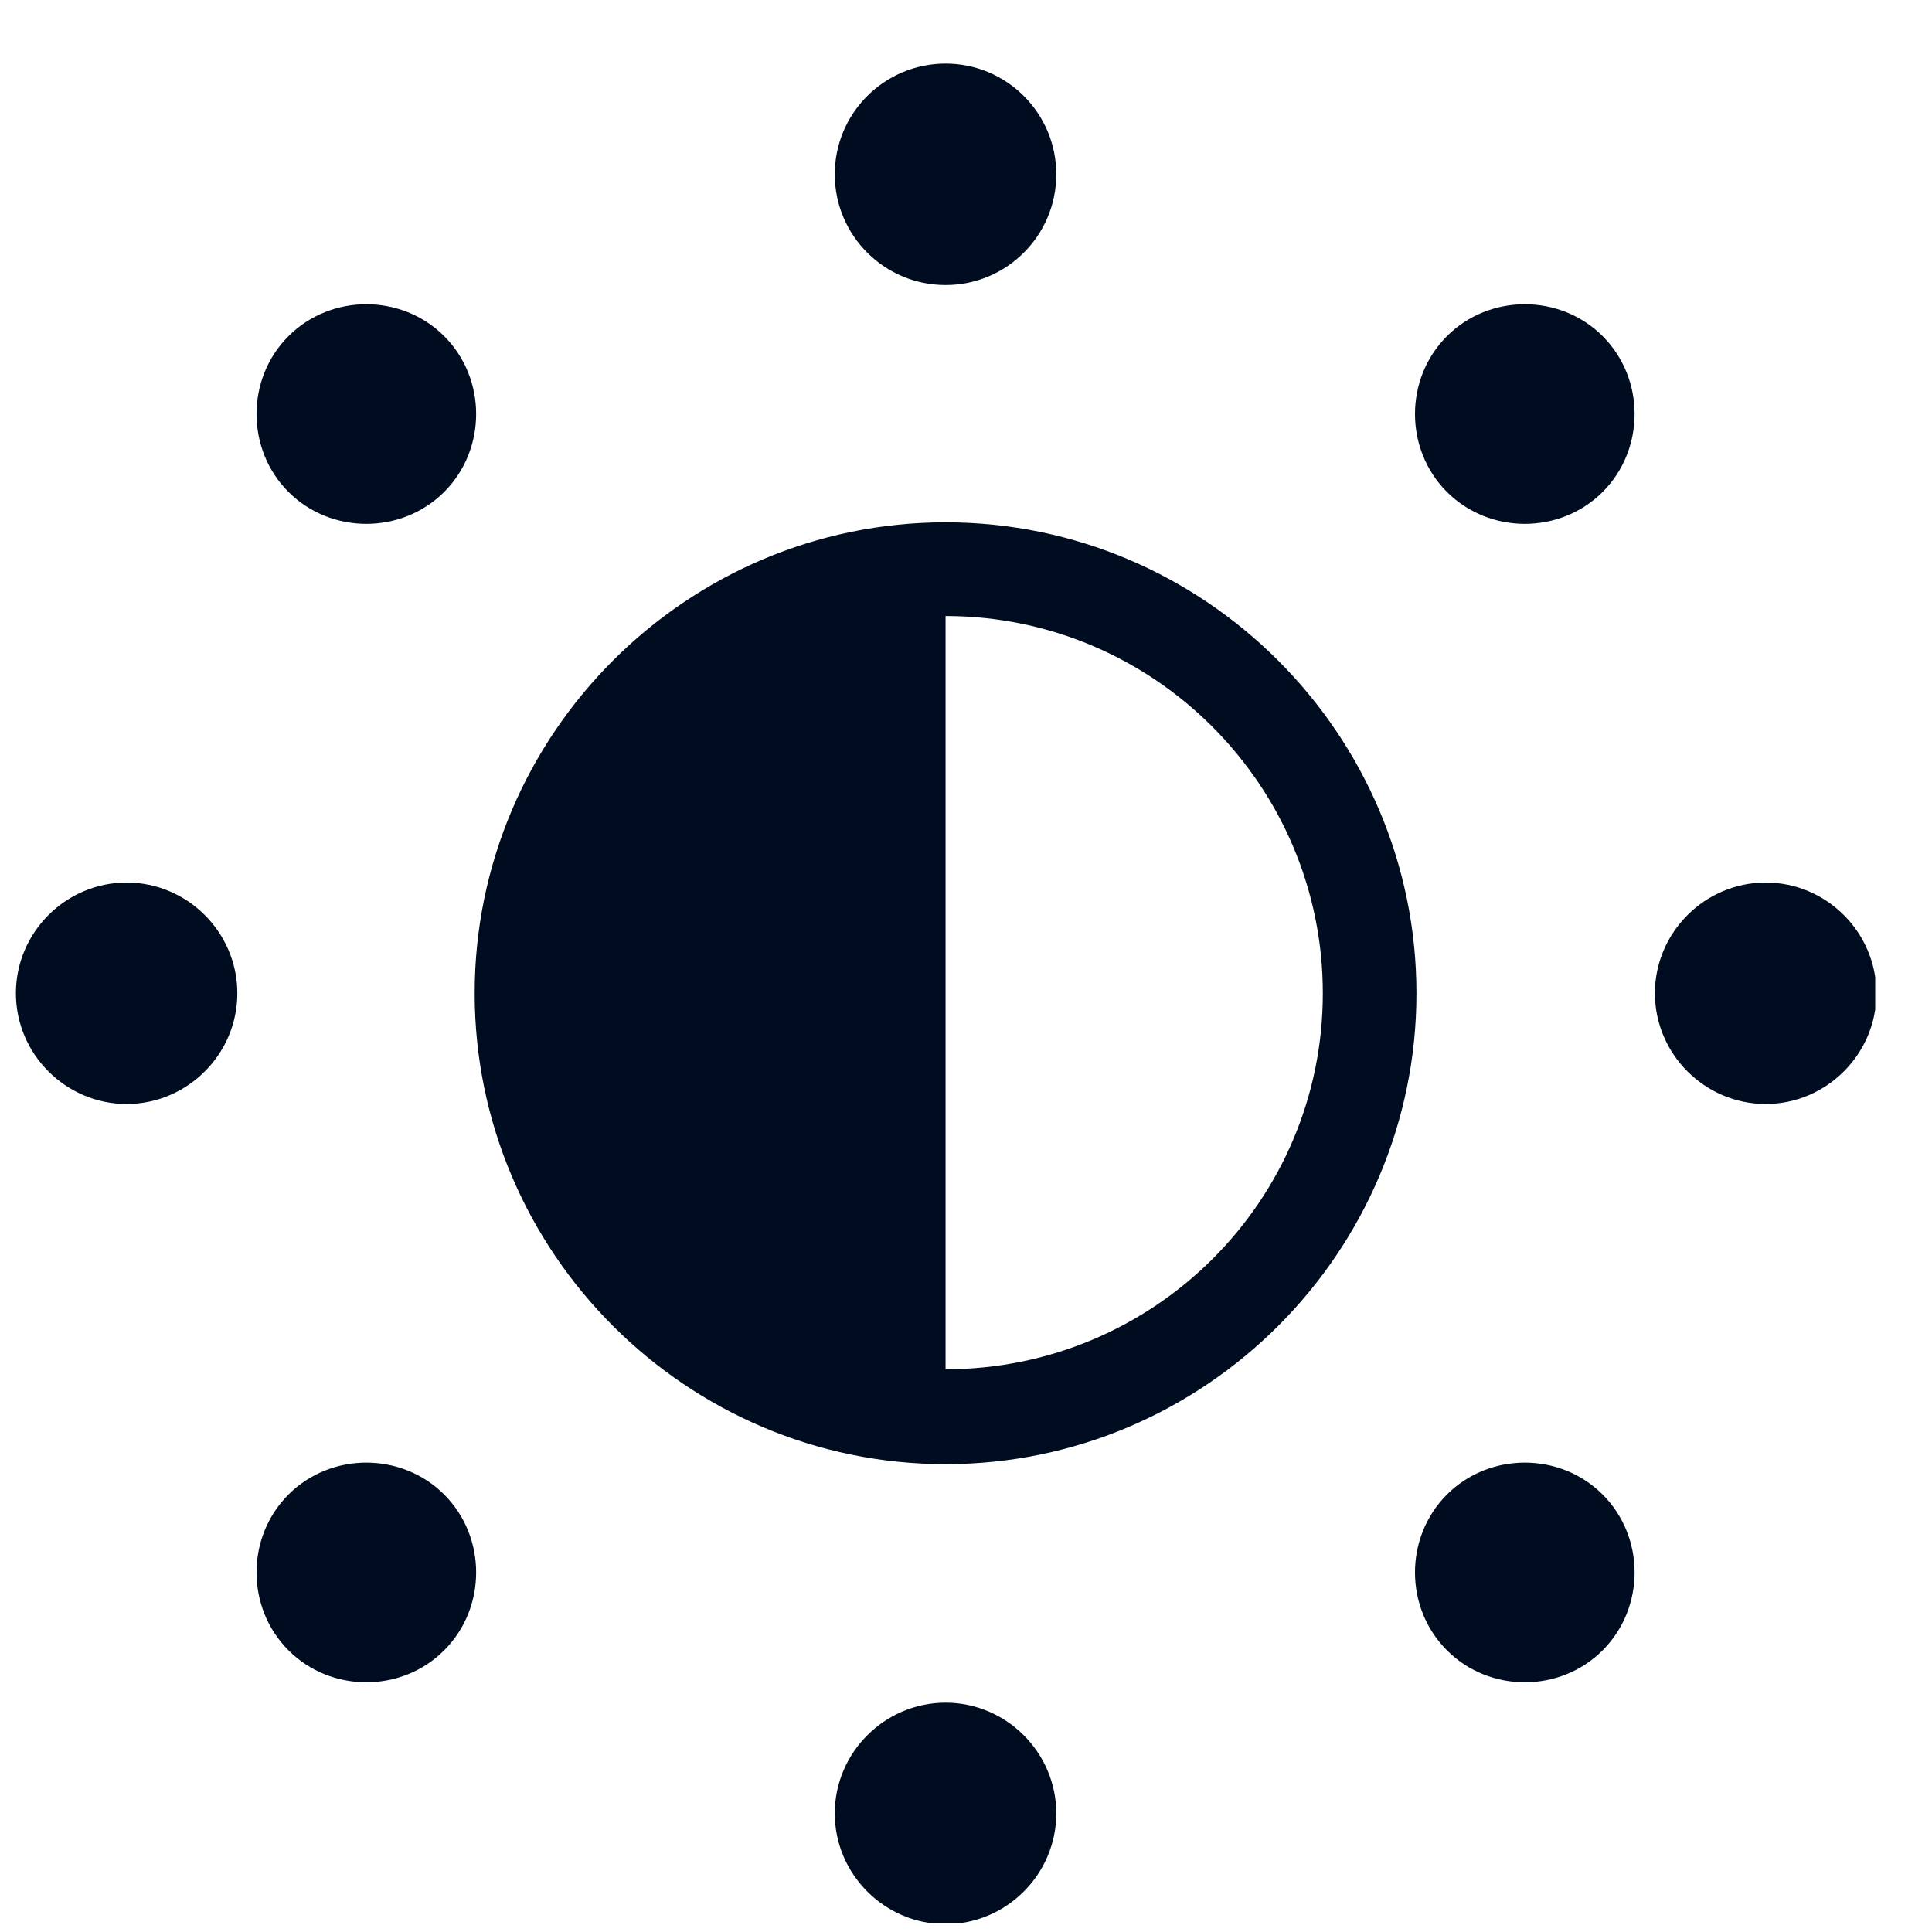 <svg width="26" height="26" viewBox="0 0 26 26" fill="none" xmlns="http://www.w3.org/2000/svg">
<g clip-path="url(#clip0_24_376)">
<path d="M12.725 7.029C9.237 7.029 6.388 9.879 6.388 13.367C6.388 16.855 9.237 19.704 12.725 19.704C16.213 19.704 19.062 16.855 19.062 13.367C19.062 9.879 16.213 7.029 12.725 7.029ZM12.725 18.427V8.29C15.525 8.29 17.802 10.566 17.802 13.367C17.802 16.167 15.525 18.427 12.725 18.427Z" fill="#000D20"/>
<path d="M12.725 3.836C13.548 3.836 14.215 3.169 14.215 2.346C14.215 1.523 13.548 0.856 12.725 0.856C11.902 0.856 11.234 1.523 11.234 2.346C11.234 3.169 11.902 3.836 12.725 3.836Z" fill="#000D20"/>
<path d="M5.978 6.62C6.551 6.047 6.551 5.097 5.978 4.524C5.405 3.951 4.455 3.951 3.882 4.524C3.309 5.097 3.309 6.047 3.882 6.62C4.455 7.193 5.405 7.193 5.978 6.62Z" fill="#000D20"/>
<path d="M1.704 11.877C0.885 11.877 0.214 12.548 0.214 13.367C0.214 14.185 0.885 14.857 1.704 14.857C2.523 14.857 3.194 14.185 3.194 13.367C3.194 12.548 2.523 11.877 1.704 11.877Z" fill="#000D20"/>
<path d="M3.882 20.113C3.309 20.686 3.309 21.636 3.882 22.209C4.455 22.783 5.405 22.783 5.978 22.209C6.551 21.636 6.551 20.686 5.978 20.113C5.405 19.54 4.455 19.54 3.882 20.113Z" fill="#000D20"/>
<path d="M12.725 22.914C11.906 22.914 11.234 23.585 11.234 24.404C11.234 25.223 11.906 25.894 12.725 25.894C13.543 25.894 14.215 25.223 14.215 24.404C14.215 23.585 13.543 22.914 12.725 22.914Z" fill="#000D20"/>
<path d="M19.472 20.113C18.899 20.686 18.899 21.636 19.472 22.209C20.045 22.783 20.995 22.783 21.568 22.209C22.141 21.636 22.141 20.686 21.568 20.113C20.995 19.54 20.045 19.54 19.472 20.113Z" fill="#000D20"/>
<path d="M23.762 11.877C22.943 11.877 22.271 12.548 22.271 13.367C22.271 14.185 22.943 14.857 23.762 14.857C24.58 14.857 25.252 14.185 25.252 13.367C25.252 12.548 24.58 11.877 23.762 11.877Z" fill="#000D20"/>
<path d="M19.472 4.524C18.899 5.097 18.899 6.047 19.472 6.62C20.045 7.193 20.995 7.193 21.568 6.62C22.141 6.047 22.141 5.097 21.568 4.524C20.995 3.951 20.045 3.951 19.472 4.524Z" fill="#000D20"/>
</g>
<defs>
<clipPath id="clip0_24_376">
<rect width="25.022" height="25.022" fill="white" transform="translate(0.214 0.856)"/>
</clipPath>
</defs>
</svg>
